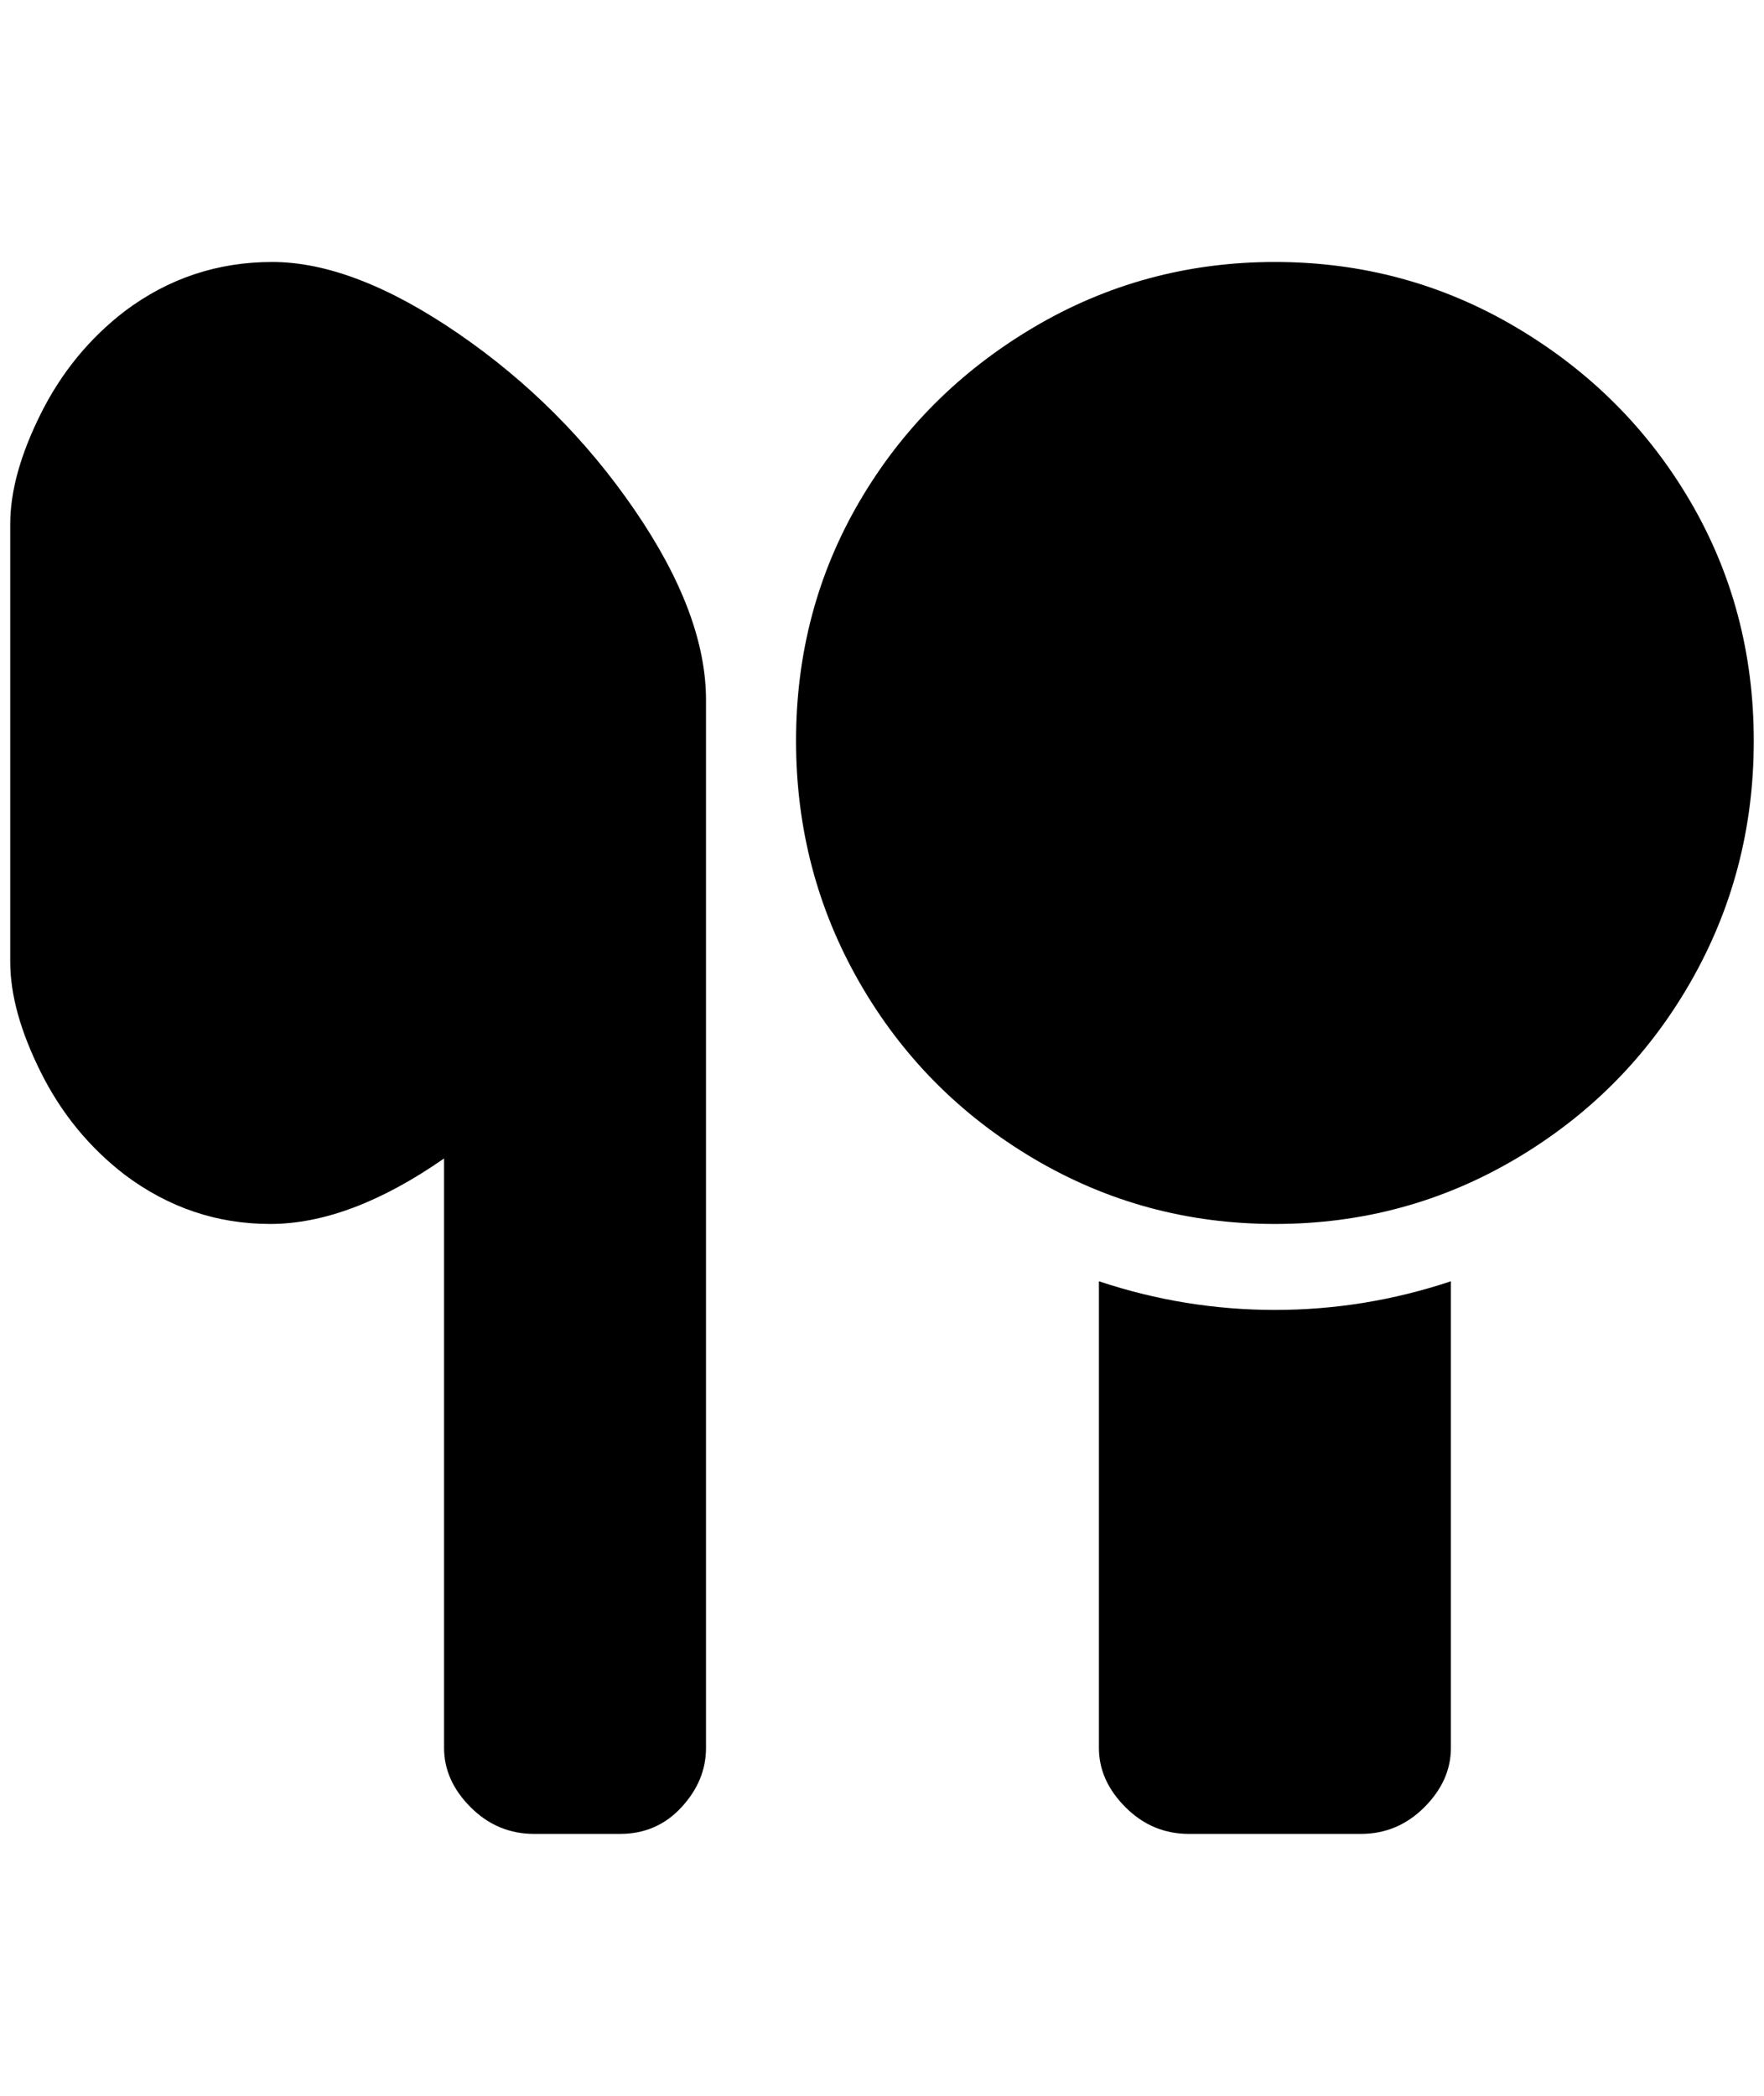 <?xml version="1.0" standalone="no"?>
<!DOCTYPE svg PUBLIC "-//W3C//DTD SVG 1.1//EN" "http://www.w3.org/Graphics/SVG/1.1/DTD/svg11.dtd" >
<svg xmlns="http://www.w3.org/2000/svg" xmlns:xlink="http://www.w3.org/1999/xlink" version="1.1" viewBox="-10 0 1724 2048">
   <path fill="currentColor"
d="M680 684v1024q0 32 -24 58t-60 26h-84q-36 0 -62 -26t-26 -58v-576q-92 64 -170 64t-142 -48q-52 -40 -82 -100t-30 -108v-428q0 -48 30 -108t82 -100q64 -48 144 -48t182 70t172 172t70 186zM1236 256q-128 0 -236 64t-170 170t-62 234t62 236t170 172t236 64t236 -64
t170 -172t62 -236t-62 -234t-170 -170t-236 -64zM1064 1252v456q0 32 26 58t62 26h168q36 0 62 -26t26 -58v-456q-84 28 -172 28t-172 -28z" />
</svg>
